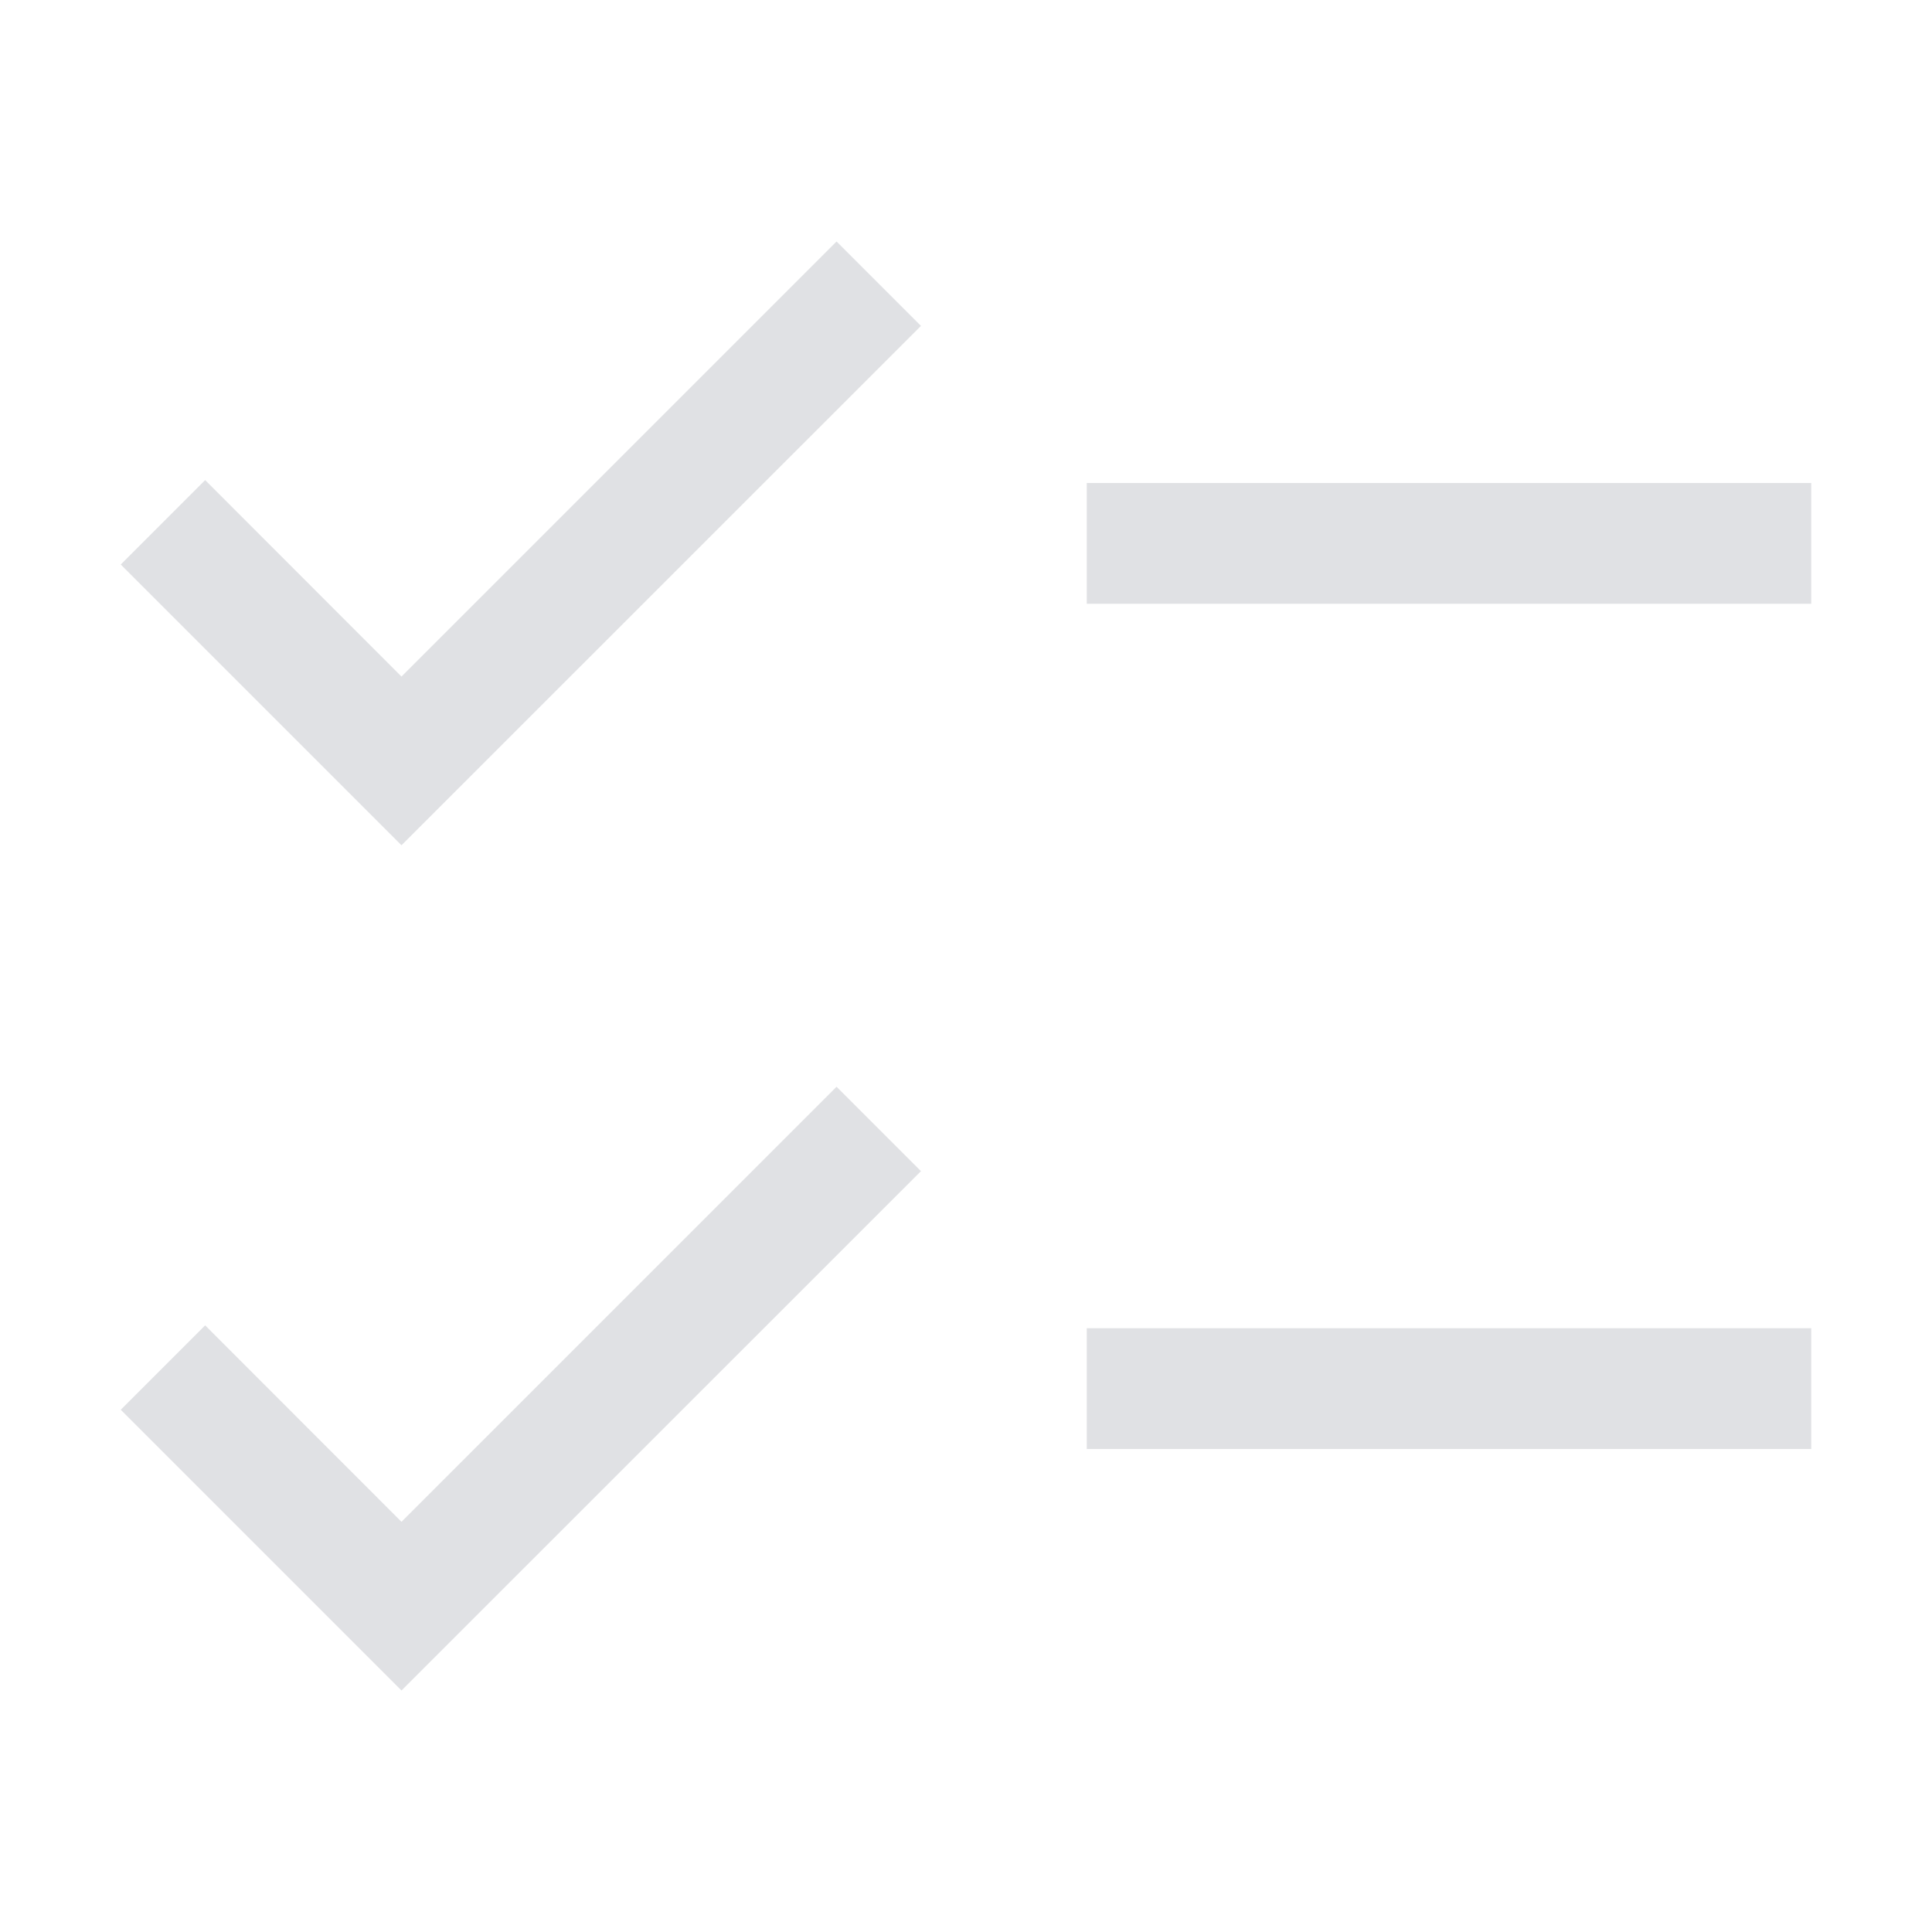 <svg width="16" height="16" viewBox="0 0 16 16" fill="none" xmlns="http://www.w3.org/2000/svg">
<path fill-rule="evenodd" clip-rule="evenodd" d="M3.325 7L7.627 2.699L6.928 2L3.325 5.603L1.699 3.976L1 4.675L3.325 7ZM7.627 9.699L3.325 14L1 11.675L1.699 10.976L3.325 12.603L6.928 9L7.627 9.699ZM9 4H15V5H9V4ZM15 11H9V12H15V11Z" fill="#E0E1E4"/>
</svg>

